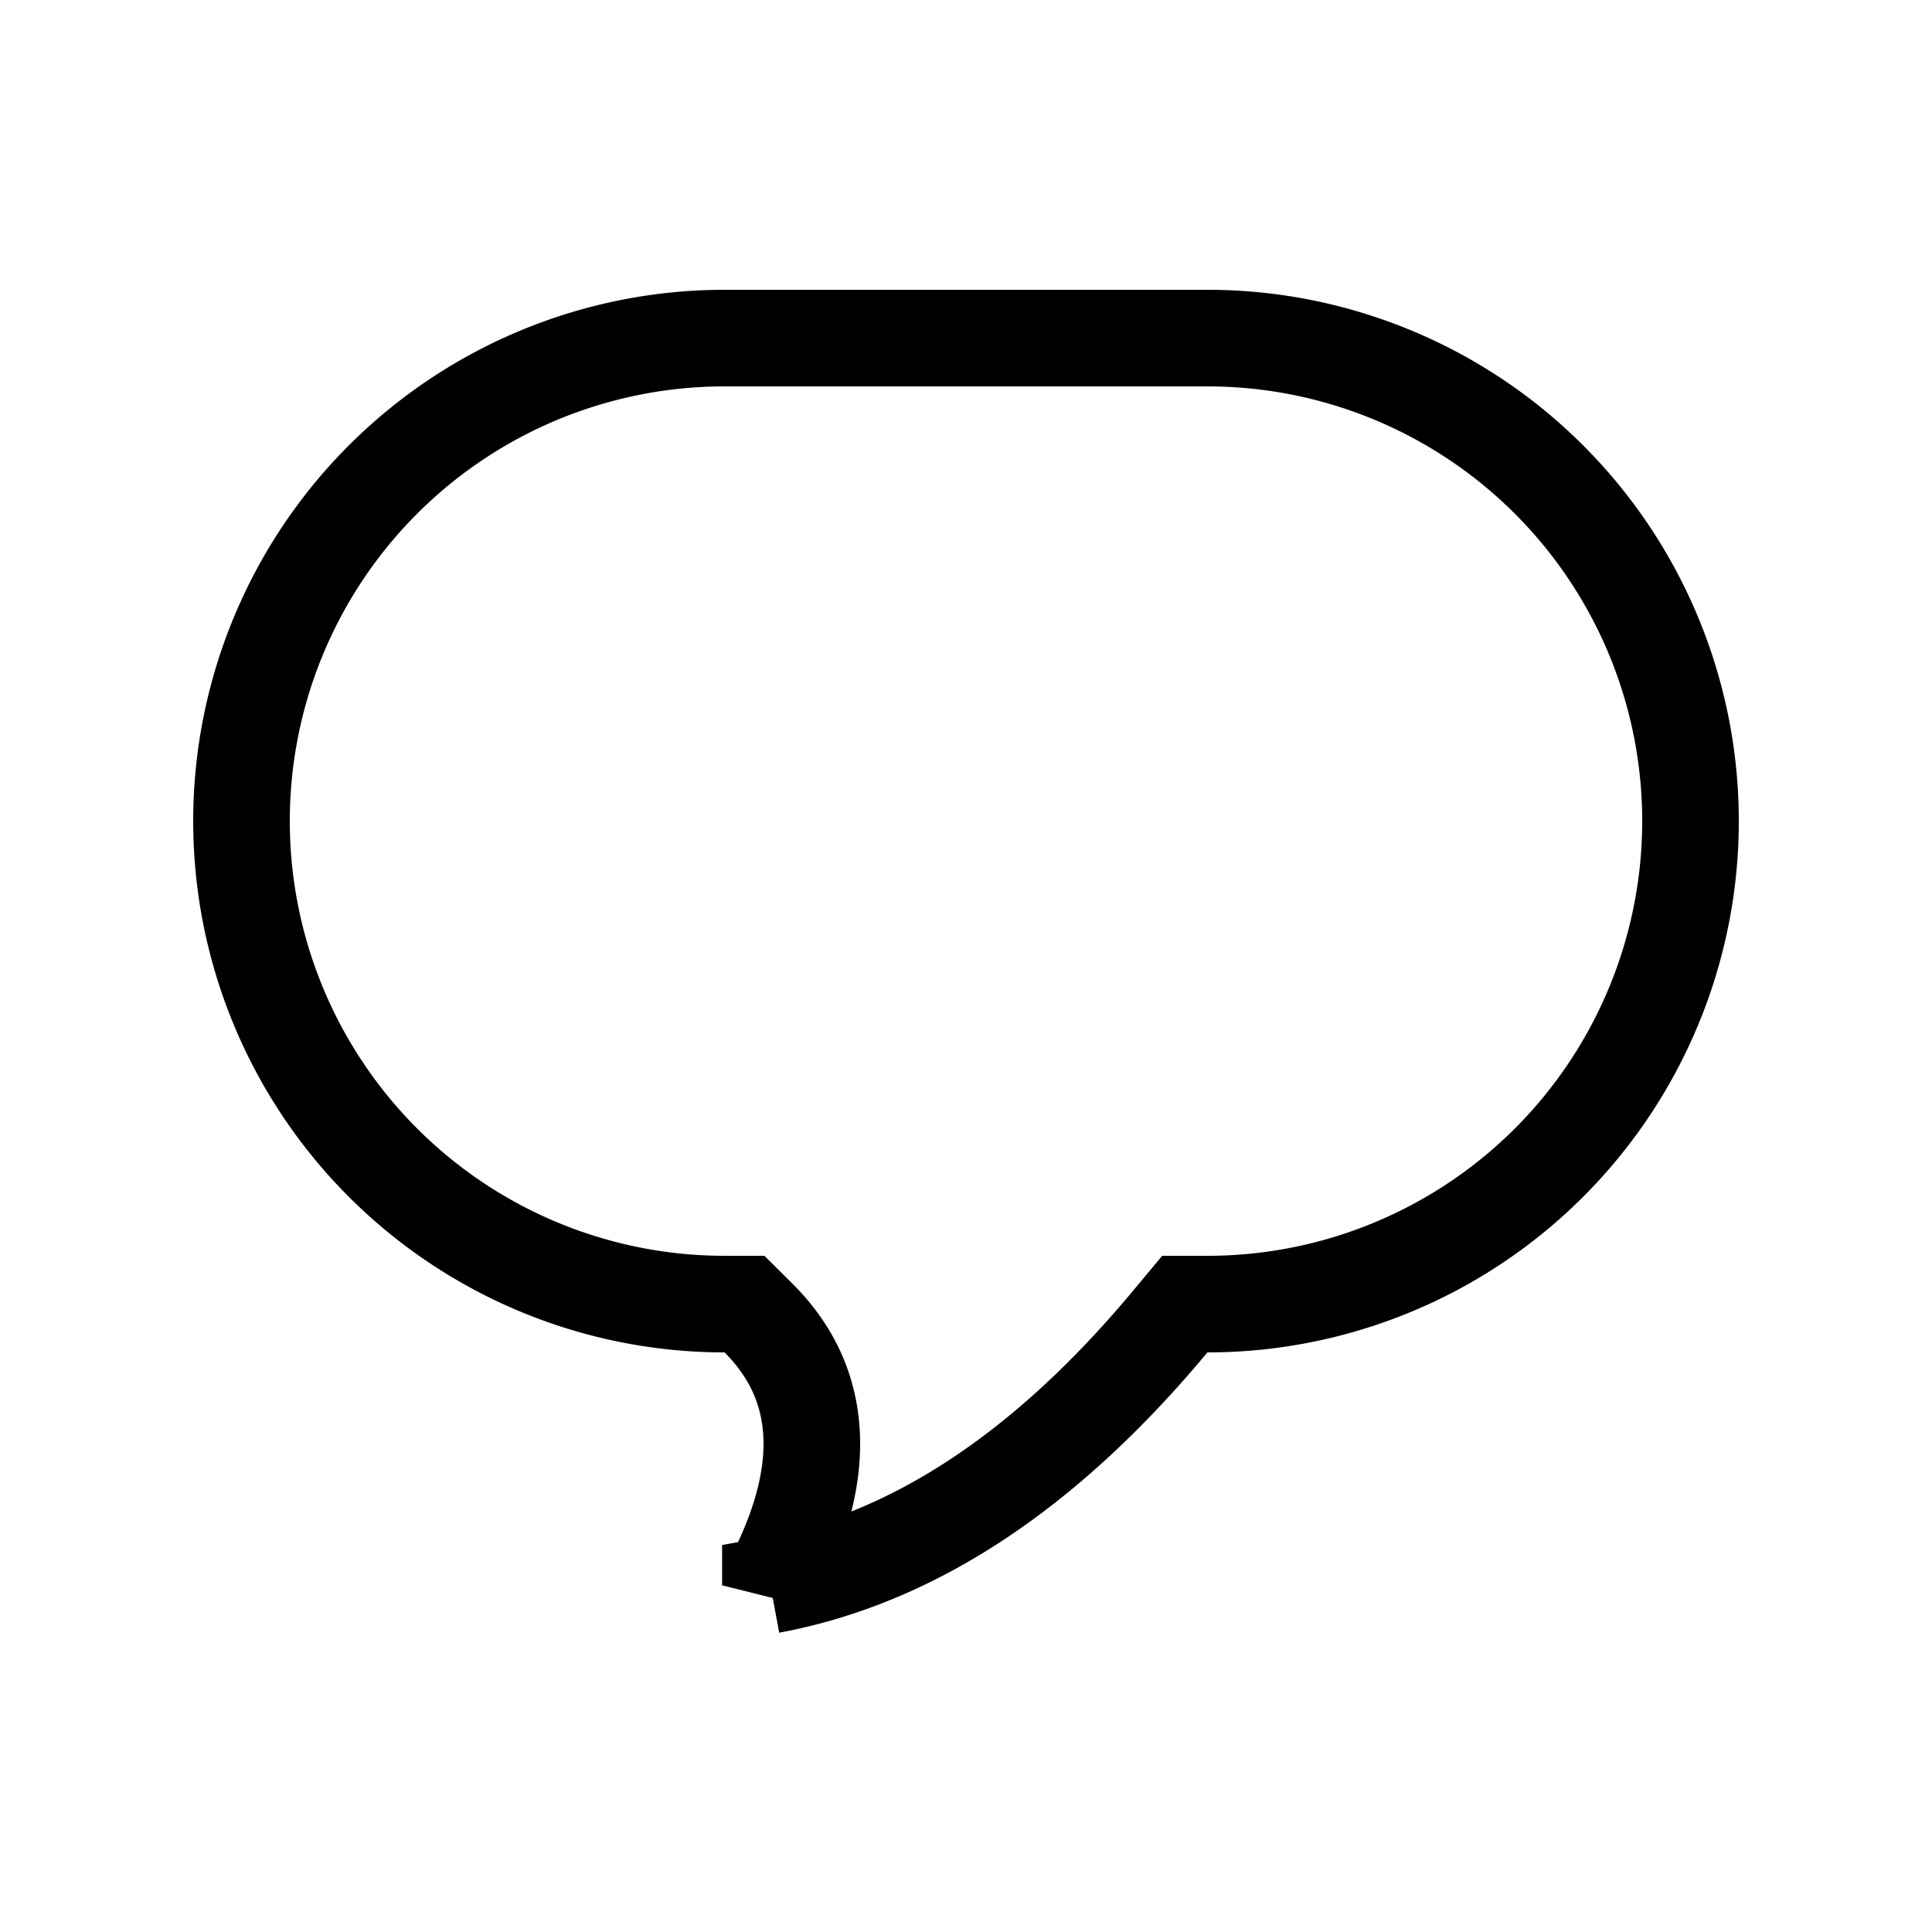 <svg xmlns="http://www.w3.org/2000/svg" width="20" height="20" class="bi bi-chat" viewBox="0 0 20 20">
  <path fill="none" stroke="currentColor" d="M7.975 16.41c1.469-.273 2.846-1.176 4.14-2.73l.15-.18h.235a5 5 0 100-10h-5a5 5 0 100 10h.207l.147.146c.706.707.717 1.649.121 2.765z"/>
</svg>
